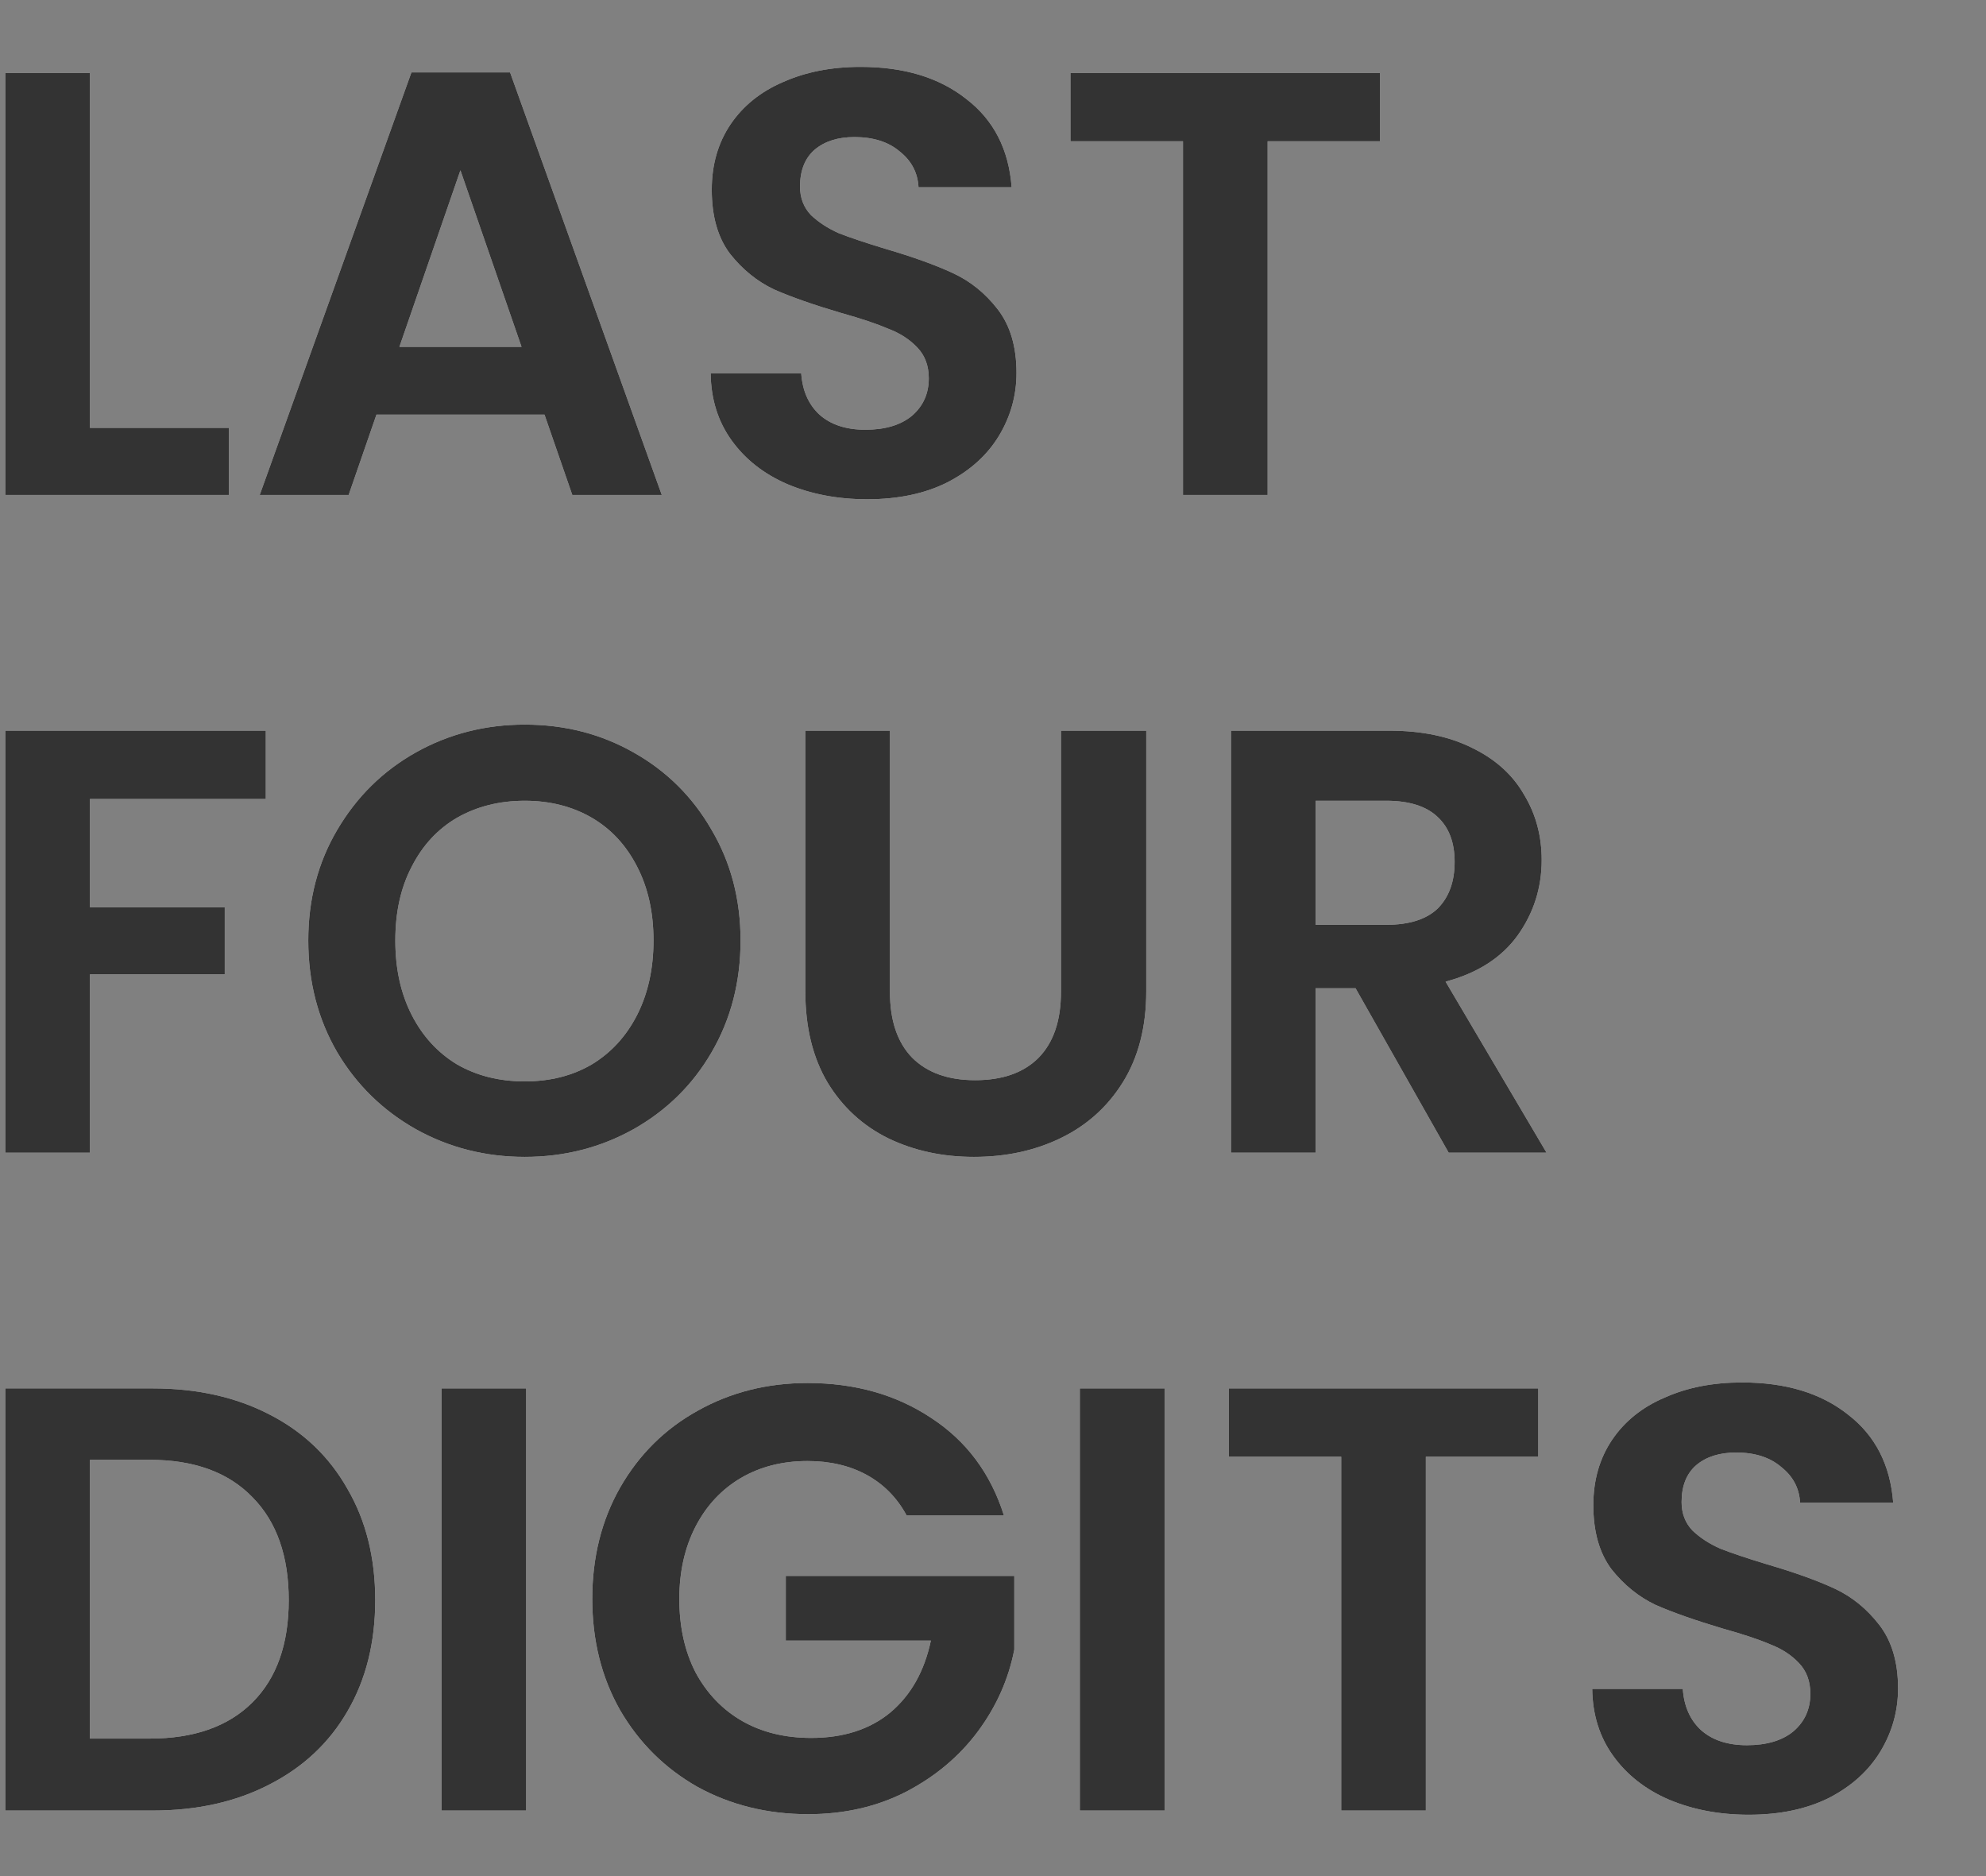 <svg width="18" height="17" viewBox="0 0 18 17" fill="none" xmlns="http://www.w3.org/2000/svg">
<rect x="0" y="0" width="18" height="17" fill="#808080" stroke="none"/>
<path d="M0.815 3.877H2.075V4.485H0.048V0.661H0.815V3.877Z" fill="white"/>
<path d="M0.815 3.877H2.075V4.485H0.048V0.661H0.815V3.877Z" fill="black" fill-opacity="0.8"/>
<path d="M4.935 3.757H3.412L3.16 4.485H2.354L3.729 0.656H4.623L5.998 4.485H5.187L4.935 3.757ZM4.727 3.143L4.173 1.543L3.62 3.143H4.727Z" fill="white"/>
<path d="M4.935 3.757H3.412L3.16 4.485H2.354L3.729 0.656H4.623L5.998 4.485H5.187L4.935 3.757ZM4.727 3.143L4.173 1.543L3.62 3.143H4.727Z" fill="black" fill-opacity="0.8"/>
<path d="M7.86 4.524C7.593 4.524 7.352 4.478 7.136 4.387C6.924 4.295 6.756 4.164 6.632 3.992C6.508 3.821 6.444 3.618 6.441 3.384H7.262C7.273 3.541 7.328 3.665 7.427 3.757C7.529 3.848 7.668 3.894 7.843 3.894C8.022 3.894 8.163 3.852 8.265 3.768C8.367 3.68 8.418 3.567 8.418 3.428C8.418 3.315 8.384 3.222 8.314 3.149C8.245 3.076 8.157 3.019 8.051 2.979C7.949 2.935 7.807 2.887 7.624 2.836C7.376 2.763 7.173 2.692 7.016 2.623C6.862 2.55 6.729 2.442 6.616 2.299C6.506 2.153 6.451 1.96 6.451 1.719C6.451 1.492 6.508 1.295 6.621 1.127C6.735 0.959 6.893 0.831 7.098 0.743C7.303 0.652 7.536 0.606 7.799 0.606C8.194 0.606 8.513 0.703 8.758 0.897C9.006 1.087 9.143 1.353 9.169 1.697H8.325C8.318 1.565 8.261 1.457 8.155 1.373C8.053 1.286 7.916 1.242 7.744 1.242C7.595 1.242 7.474 1.28 7.383 1.357C7.295 1.434 7.251 1.545 7.251 1.691C7.251 1.794 7.284 1.879 7.35 1.949C7.419 2.014 7.503 2.069 7.602 2.113C7.704 2.153 7.847 2.201 8.029 2.256C8.278 2.329 8.48 2.402 8.637 2.475C8.795 2.548 8.93 2.657 9.043 2.803C9.156 2.95 9.213 3.141 9.213 3.379C9.213 3.583 9.16 3.773 9.054 3.949C8.948 4.124 8.793 4.264 8.588 4.37C8.384 4.473 8.141 4.524 7.86 4.524Z" fill="white"/>
<path d="M7.86 4.524C7.593 4.524 7.352 4.478 7.136 4.387C6.924 4.295 6.756 4.164 6.632 3.992C6.508 3.821 6.444 3.618 6.441 3.384H7.262C7.273 3.541 7.328 3.665 7.427 3.757C7.529 3.848 7.668 3.894 7.843 3.894C8.022 3.894 8.163 3.852 8.265 3.768C8.367 3.68 8.418 3.567 8.418 3.428C8.418 3.315 8.384 3.222 8.314 3.149C8.245 3.076 8.157 3.019 8.051 2.979C7.949 2.935 7.807 2.887 7.624 2.836C7.376 2.763 7.173 2.692 7.016 2.623C6.862 2.55 6.729 2.442 6.616 2.299C6.506 2.153 6.451 1.96 6.451 1.719C6.451 1.492 6.508 1.295 6.621 1.127C6.735 0.959 6.893 0.831 7.098 0.743C7.303 0.652 7.536 0.606 7.799 0.606C8.194 0.606 8.513 0.703 8.758 0.897C9.006 1.087 9.143 1.353 9.169 1.697H8.325C8.318 1.565 8.261 1.457 8.155 1.373C8.053 1.286 7.916 1.242 7.744 1.242C7.595 1.242 7.474 1.28 7.383 1.357C7.295 1.434 7.251 1.545 7.251 1.691C7.251 1.794 7.284 1.879 7.35 1.949C7.419 2.014 7.503 2.069 7.602 2.113C7.704 2.153 7.847 2.201 8.029 2.256C8.278 2.329 8.48 2.402 8.637 2.475C8.795 2.548 8.93 2.657 9.043 2.803C9.156 2.95 9.213 3.141 9.213 3.379C9.213 3.583 9.16 3.773 9.054 3.949C8.948 4.124 8.793 4.264 8.588 4.37C8.384 4.473 8.141 4.524 7.86 4.524Z" fill="black" fill-opacity="0.8"/>
<path d="M12.508 0.661V1.28H11.489V4.485H10.722V1.28H9.702V0.661H12.508Z" fill="white"/>
<path d="M12.508 0.661V1.28H11.489V4.485H10.722V1.28H9.702V0.661H12.508Z" fill="black" fill-opacity="0.8"/>
<path d="M2.409 6.621V7.24H0.815V8.221H2.037V8.829H0.815V10.445H0.048V6.621H2.409Z" fill="white"/>
<path d="M2.409 6.621V7.24H0.815V8.221H2.037V8.829H0.815V10.445H0.048V6.621H2.409Z" fill="black" fill-opacity="0.8"/>
<path d="M4.756 10.483C4.398 10.483 4.069 10.399 3.769 10.232C3.47 10.063 3.233 9.832 3.057 9.536C2.882 9.236 2.794 8.898 2.794 8.522C2.794 8.15 2.882 7.815 3.057 7.519C3.233 7.22 3.47 6.986 3.769 6.818C4.069 6.65 4.398 6.566 4.756 6.566C5.117 6.566 5.446 6.65 5.742 6.818C6.041 6.986 6.277 7.22 6.449 7.519C6.624 7.815 6.712 8.15 6.712 8.522C6.712 8.898 6.624 9.236 6.449 9.536C6.277 9.832 6.041 10.063 5.742 10.232C5.442 10.399 5.114 10.483 4.756 10.483ZM4.756 9.799C4.986 9.799 5.188 9.748 5.364 9.645C5.539 9.539 5.676 9.39 5.775 9.196C5.873 9.002 5.923 8.778 5.923 8.522C5.923 8.266 5.873 8.044 5.775 7.854C5.676 7.66 5.539 7.512 5.364 7.41C5.188 7.308 4.986 7.256 4.756 7.256C4.526 7.256 4.321 7.308 4.142 7.41C3.967 7.512 3.83 7.66 3.731 7.854C3.632 8.044 3.583 8.266 3.583 8.522C3.583 8.778 3.632 9.002 3.731 9.196C3.83 9.39 3.967 9.539 4.142 9.645C4.321 9.748 4.526 9.799 4.756 9.799Z" fill="white"/>
<path d="M4.756 10.483C4.398 10.483 4.069 10.399 3.769 10.232C3.47 10.063 3.233 9.832 3.057 9.536C2.882 9.236 2.794 8.898 2.794 8.522C2.794 8.15 2.882 7.815 3.057 7.519C3.233 7.22 3.47 6.986 3.769 6.818C4.069 6.65 4.398 6.566 4.756 6.566C5.117 6.566 5.446 6.65 5.742 6.818C6.041 6.986 6.277 7.22 6.449 7.519C6.624 7.815 6.712 8.15 6.712 8.522C6.712 8.898 6.624 9.236 6.449 9.536C6.277 9.832 6.041 10.063 5.742 10.232C5.442 10.399 5.114 10.483 4.756 10.483ZM4.756 9.799C4.986 9.799 5.188 9.748 5.364 9.645C5.539 9.539 5.676 9.39 5.775 9.196C5.873 9.002 5.923 8.778 5.923 8.522C5.923 8.266 5.873 8.044 5.775 7.854C5.676 7.66 5.539 7.512 5.364 7.41C5.188 7.308 4.986 7.256 4.756 7.256C4.526 7.256 4.321 7.308 4.142 7.41C3.967 7.512 3.83 7.66 3.731 7.854C3.632 8.044 3.583 8.266 3.583 8.522C3.583 8.778 3.632 9.002 3.731 9.196C3.83 9.39 3.967 9.539 4.142 9.645C4.321 9.748 4.526 9.799 4.756 9.799Z" fill="black" fill-opacity="0.8"/>
<path d="M8.066 6.621V8.988C8.066 9.247 8.133 9.446 8.268 9.585C8.404 9.72 8.593 9.788 8.838 9.788C9.087 9.788 9.278 9.72 9.413 9.585C9.549 9.446 9.616 9.247 9.616 8.988V6.621H10.389V8.982C10.389 9.307 10.317 9.583 10.175 9.81C10.036 10.032 9.848 10.2 9.611 10.314C9.377 10.427 9.116 10.483 8.827 10.483C8.542 10.483 8.283 10.427 8.049 10.314C7.819 10.2 7.636 10.032 7.501 9.81C7.366 9.583 7.299 9.307 7.299 8.982V6.621H8.066Z" fill="white"/>
<path d="M8.066 6.621V8.988C8.066 9.247 8.133 9.446 8.268 9.585C8.404 9.72 8.593 9.788 8.838 9.788C9.087 9.788 9.278 9.72 9.413 9.585C9.549 9.446 9.616 9.247 9.616 8.988V6.621H10.389V8.982C10.389 9.307 10.317 9.583 10.175 9.81C10.036 10.032 9.848 10.2 9.611 10.314C9.377 10.427 9.116 10.483 8.827 10.483C8.542 10.483 8.283 10.427 8.049 10.314C7.819 10.2 7.636 10.032 7.501 9.81C7.366 9.583 7.299 9.307 7.299 8.982V6.621H8.066Z" fill="black" fill-opacity="0.8"/>
<path d="M13.13 10.445L12.286 8.955H11.924V10.445H11.157V6.621H12.593C12.888 6.621 13.14 6.674 13.349 6.78C13.557 6.882 13.712 7.023 13.814 7.202C13.92 7.377 13.973 7.574 13.973 7.793C13.973 8.045 13.9 8.274 13.754 8.478C13.608 8.679 13.391 8.818 13.102 8.895L14.017 10.445H13.13ZM11.924 8.38H12.565C12.773 8.38 12.929 8.33 13.031 8.232C13.133 8.129 13.184 7.989 13.184 7.81C13.184 7.635 13.133 7.499 13.031 7.404C12.929 7.306 12.773 7.256 12.565 7.256H11.924V8.38Z" fill="white"/>
<path d="M13.13 10.445L12.286 8.955H11.924V10.445H11.157V6.621H12.593C12.888 6.621 13.14 6.674 13.349 6.78C13.557 6.882 13.712 7.023 13.814 7.202C13.92 7.377 13.973 7.574 13.973 7.793C13.973 8.045 13.9 8.274 13.754 8.478C13.608 8.679 13.391 8.818 13.102 8.895L14.017 10.445H13.13ZM11.924 8.38H12.565C12.773 8.38 12.929 8.33 13.031 8.232C13.133 8.129 13.184 7.989 13.184 7.81C13.184 7.635 13.133 7.499 13.031 7.404C12.929 7.306 12.773 7.256 12.565 7.256H11.924V8.38Z" fill="black" fill-opacity="0.8"/>
<path d="M1.385 12.581C1.786 12.581 2.139 12.66 2.442 12.817C2.749 12.974 2.984 13.199 3.149 13.491C3.317 13.779 3.401 14.116 3.401 14.499C3.401 14.883 3.317 15.219 3.149 15.507C2.984 15.792 2.749 16.013 2.442 16.17C2.139 16.327 1.786 16.406 1.385 16.406H0.048V12.581H1.385ZM1.357 15.754C1.759 15.754 2.07 15.644 2.289 15.425C2.508 15.206 2.617 14.897 2.617 14.499C2.617 14.101 2.508 13.79 2.289 13.568C2.07 13.341 1.759 13.228 1.357 13.228H0.815V15.754H1.357Z" fill="white"/>
<path d="M1.385 12.581C1.786 12.581 2.139 12.66 2.442 12.817C2.749 12.974 2.984 13.199 3.149 13.491C3.317 13.779 3.401 14.116 3.401 14.499C3.401 14.883 3.317 15.219 3.149 15.507C2.984 15.792 2.749 16.013 2.442 16.17C2.139 16.327 1.786 16.406 1.385 16.406H0.048V12.581H1.385ZM1.357 15.754C1.759 15.754 2.07 15.644 2.289 15.425C2.508 15.206 2.617 14.897 2.617 14.499C2.617 14.101 2.508 13.79 2.289 13.568C2.07 13.341 1.759 13.228 1.357 13.228H0.815V15.754H1.357Z" fill="black" fill-opacity="0.8"/>
<path d="M4.769 12.581V16.406H4.002V12.581H4.769Z" fill="white"/>
<path d="M4.769 12.581V16.406H4.002V12.581H4.769Z" fill="black" fill-opacity="0.8"/>
<path d="M8.217 13.732C8.13 13.571 8.009 13.449 7.856 13.365C7.702 13.281 7.523 13.239 7.319 13.239C7.092 13.239 6.891 13.29 6.716 13.392C6.541 13.495 6.404 13.641 6.305 13.831C6.207 14.021 6.157 14.24 6.157 14.488C6.157 14.744 6.207 14.966 6.305 15.156C6.408 15.346 6.548 15.492 6.727 15.595C6.906 15.697 7.114 15.748 7.352 15.748C7.644 15.748 7.883 15.671 8.069 15.518C8.256 15.361 8.378 15.144 8.437 14.866H7.122V14.28H9.193V14.948C9.141 15.215 9.032 15.461 8.864 15.688C8.696 15.914 8.479 16.097 8.212 16.236C7.949 16.371 7.653 16.439 7.324 16.439C6.955 16.439 6.621 16.356 6.322 16.192C6.026 16.024 5.792 15.792 5.62 15.496C5.452 15.2 5.368 14.864 5.368 14.488C5.368 14.112 5.452 13.776 5.62 13.48C5.792 13.18 6.026 12.948 6.322 12.784C6.621 12.616 6.954 12.532 7.319 12.532C7.75 12.532 8.124 12.638 8.442 12.85C8.76 13.058 8.979 13.352 9.099 13.732H8.217Z" fill="white"/>
<path d="M8.217 13.732C8.13 13.571 8.009 13.449 7.856 13.365C7.702 13.281 7.523 13.239 7.319 13.239C7.092 13.239 6.891 13.29 6.716 13.392C6.541 13.495 6.404 13.641 6.305 13.831C6.207 14.021 6.157 14.24 6.157 14.488C6.157 14.744 6.207 14.966 6.305 15.156C6.408 15.346 6.548 15.492 6.727 15.595C6.906 15.697 7.114 15.748 7.352 15.748C7.644 15.748 7.883 15.671 8.069 15.518C8.256 15.361 8.378 15.144 8.437 14.866H7.122V14.28H9.193V14.948C9.141 15.215 9.032 15.461 8.864 15.688C8.696 15.914 8.479 16.097 8.212 16.236C7.949 16.371 7.653 16.439 7.324 16.439C6.955 16.439 6.621 16.356 6.322 16.192C6.026 16.024 5.792 15.792 5.62 15.496C5.452 15.2 5.368 14.864 5.368 14.488C5.368 14.112 5.452 13.776 5.62 13.48C5.792 13.18 6.026 12.948 6.322 12.784C6.621 12.616 6.954 12.532 7.319 12.532C7.75 12.532 8.124 12.638 8.442 12.85C8.76 13.058 8.979 13.352 9.099 13.732H8.217Z" fill="black" fill-opacity="0.8"/>
<path d="M10.555 12.581V16.406H9.787V12.581H10.555Z" fill="white"/>
<path d="M10.555 12.581V16.406H9.787V12.581H10.555Z" fill="black" fill-opacity="0.8"/>
<path d="M13.942 12.581V13.2H12.923V16.406H12.156V13.2H11.137V12.581H13.942Z" fill="white"/>
<path d="M13.942 12.581V13.2H12.923V16.406H12.156V13.2H11.137V12.581H13.942Z" fill="black" fill-opacity="0.8"/>
<path d="M15.85 16.444C15.583 16.444 15.342 16.398 15.126 16.307C14.915 16.216 14.746 16.084 14.622 15.912C14.498 15.741 14.434 15.538 14.431 15.304H15.252C15.263 15.461 15.318 15.586 15.417 15.677C15.519 15.768 15.658 15.814 15.833 15.814C16.012 15.814 16.153 15.772 16.255 15.688C16.357 15.6 16.408 15.487 16.408 15.348C16.408 15.235 16.374 15.142 16.304 15.069C16.235 14.996 16.147 14.939 16.041 14.899C15.939 14.855 15.797 14.808 15.614 14.757C15.366 14.683 15.163 14.612 15.006 14.543C14.852 14.47 14.719 14.362 14.606 14.22C14.496 14.073 14.441 13.88 14.441 13.639C14.441 13.412 14.498 13.215 14.611 13.047C14.725 12.879 14.883 12.751 15.088 12.664C15.293 12.572 15.526 12.527 15.789 12.527C16.184 12.527 16.503 12.623 16.748 12.817C16.996 13.007 17.133 13.274 17.159 13.617H16.315C16.308 13.485 16.251 13.378 16.145 13.294C16.043 13.206 15.906 13.162 15.735 13.162C15.585 13.162 15.464 13.2 15.373 13.277C15.285 13.354 15.241 13.465 15.241 13.611C15.241 13.714 15.274 13.8 15.34 13.869C15.409 13.935 15.493 13.989 15.592 14.033C15.694 14.073 15.837 14.121 16.019 14.176C16.268 14.249 16.471 14.322 16.628 14.395C16.785 14.468 16.92 14.578 17.033 14.724C17.146 14.87 17.203 15.062 17.203 15.299C17.203 15.503 17.15 15.693 17.044 15.869C16.938 16.044 16.783 16.185 16.578 16.291C16.374 16.393 16.131 16.444 15.85 16.444Z" fill="white"/>
<path d="M15.85 16.444C15.583 16.444 15.342 16.398 15.126 16.307C14.915 16.216 14.746 16.084 14.622 15.912C14.498 15.741 14.434 15.538 14.431 15.304H15.252C15.263 15.461 15.318 15.586 15.417 15.677C15.519 15.768 15.658 15.814 15.833 15.814C16.012 15.814 16.153 15.772 16.255 15.688C16.357 15.6 16.408 15.487 16.408 15.348C16.408 15.235 16.374 15.142 16.304 15.069C16.235 14.996 16.147 14.939 16.041 14.899C15.939 14.855 15.797 14.808 15.614 14.757C15.366 14.683 15.163 14.612 15.006 14.543C14.852 14.47 14.719 14.362 14.606 14.22C14.496 14.073 14.441 13.88 14.441 13.639C14.441 13.412 14.498 13.215 14.611 13.047C14.725 12.879 14.883 12.751 15.088 12.664C15.293 12.572 15.526 12.527 15.789 12.527C16.184 12.527 16.503 12.623 16.748 12.817C16.996 13.007 17.133 13.274 17.159 13.617H16.315C16.308 13.485 16.251 13.378 16.145 13.294C16.043 13.206 15.906 13.162 15.735 13.162C15.585 13.162 15.464 13.2 15.373 13.277C15.285 13.354 15.241 13.465 15.241 13.611C15.241 13.714 15.274 13.8 15.34 13.869C15.409 13.935 15.493 13.989 15.592 14.033C15.694 14.073 15.837 14.121 16.019 14.176C16.268 14.249 16.471 14.322 16.628 14.395C16.785 14.468 16.92 14.578 17.033 14.724C17.146 14.87 17.203 15.062 17.203 15.299C17.203 15.503 17.15 15.693 17.044 15.869C16.938 16.044 16.783 16.185 16.578 16.291C16.374 16.393 16.131 16.444 15.85 16.444Z" fill="black" fill-opacity="0.8"/>
</svg>
